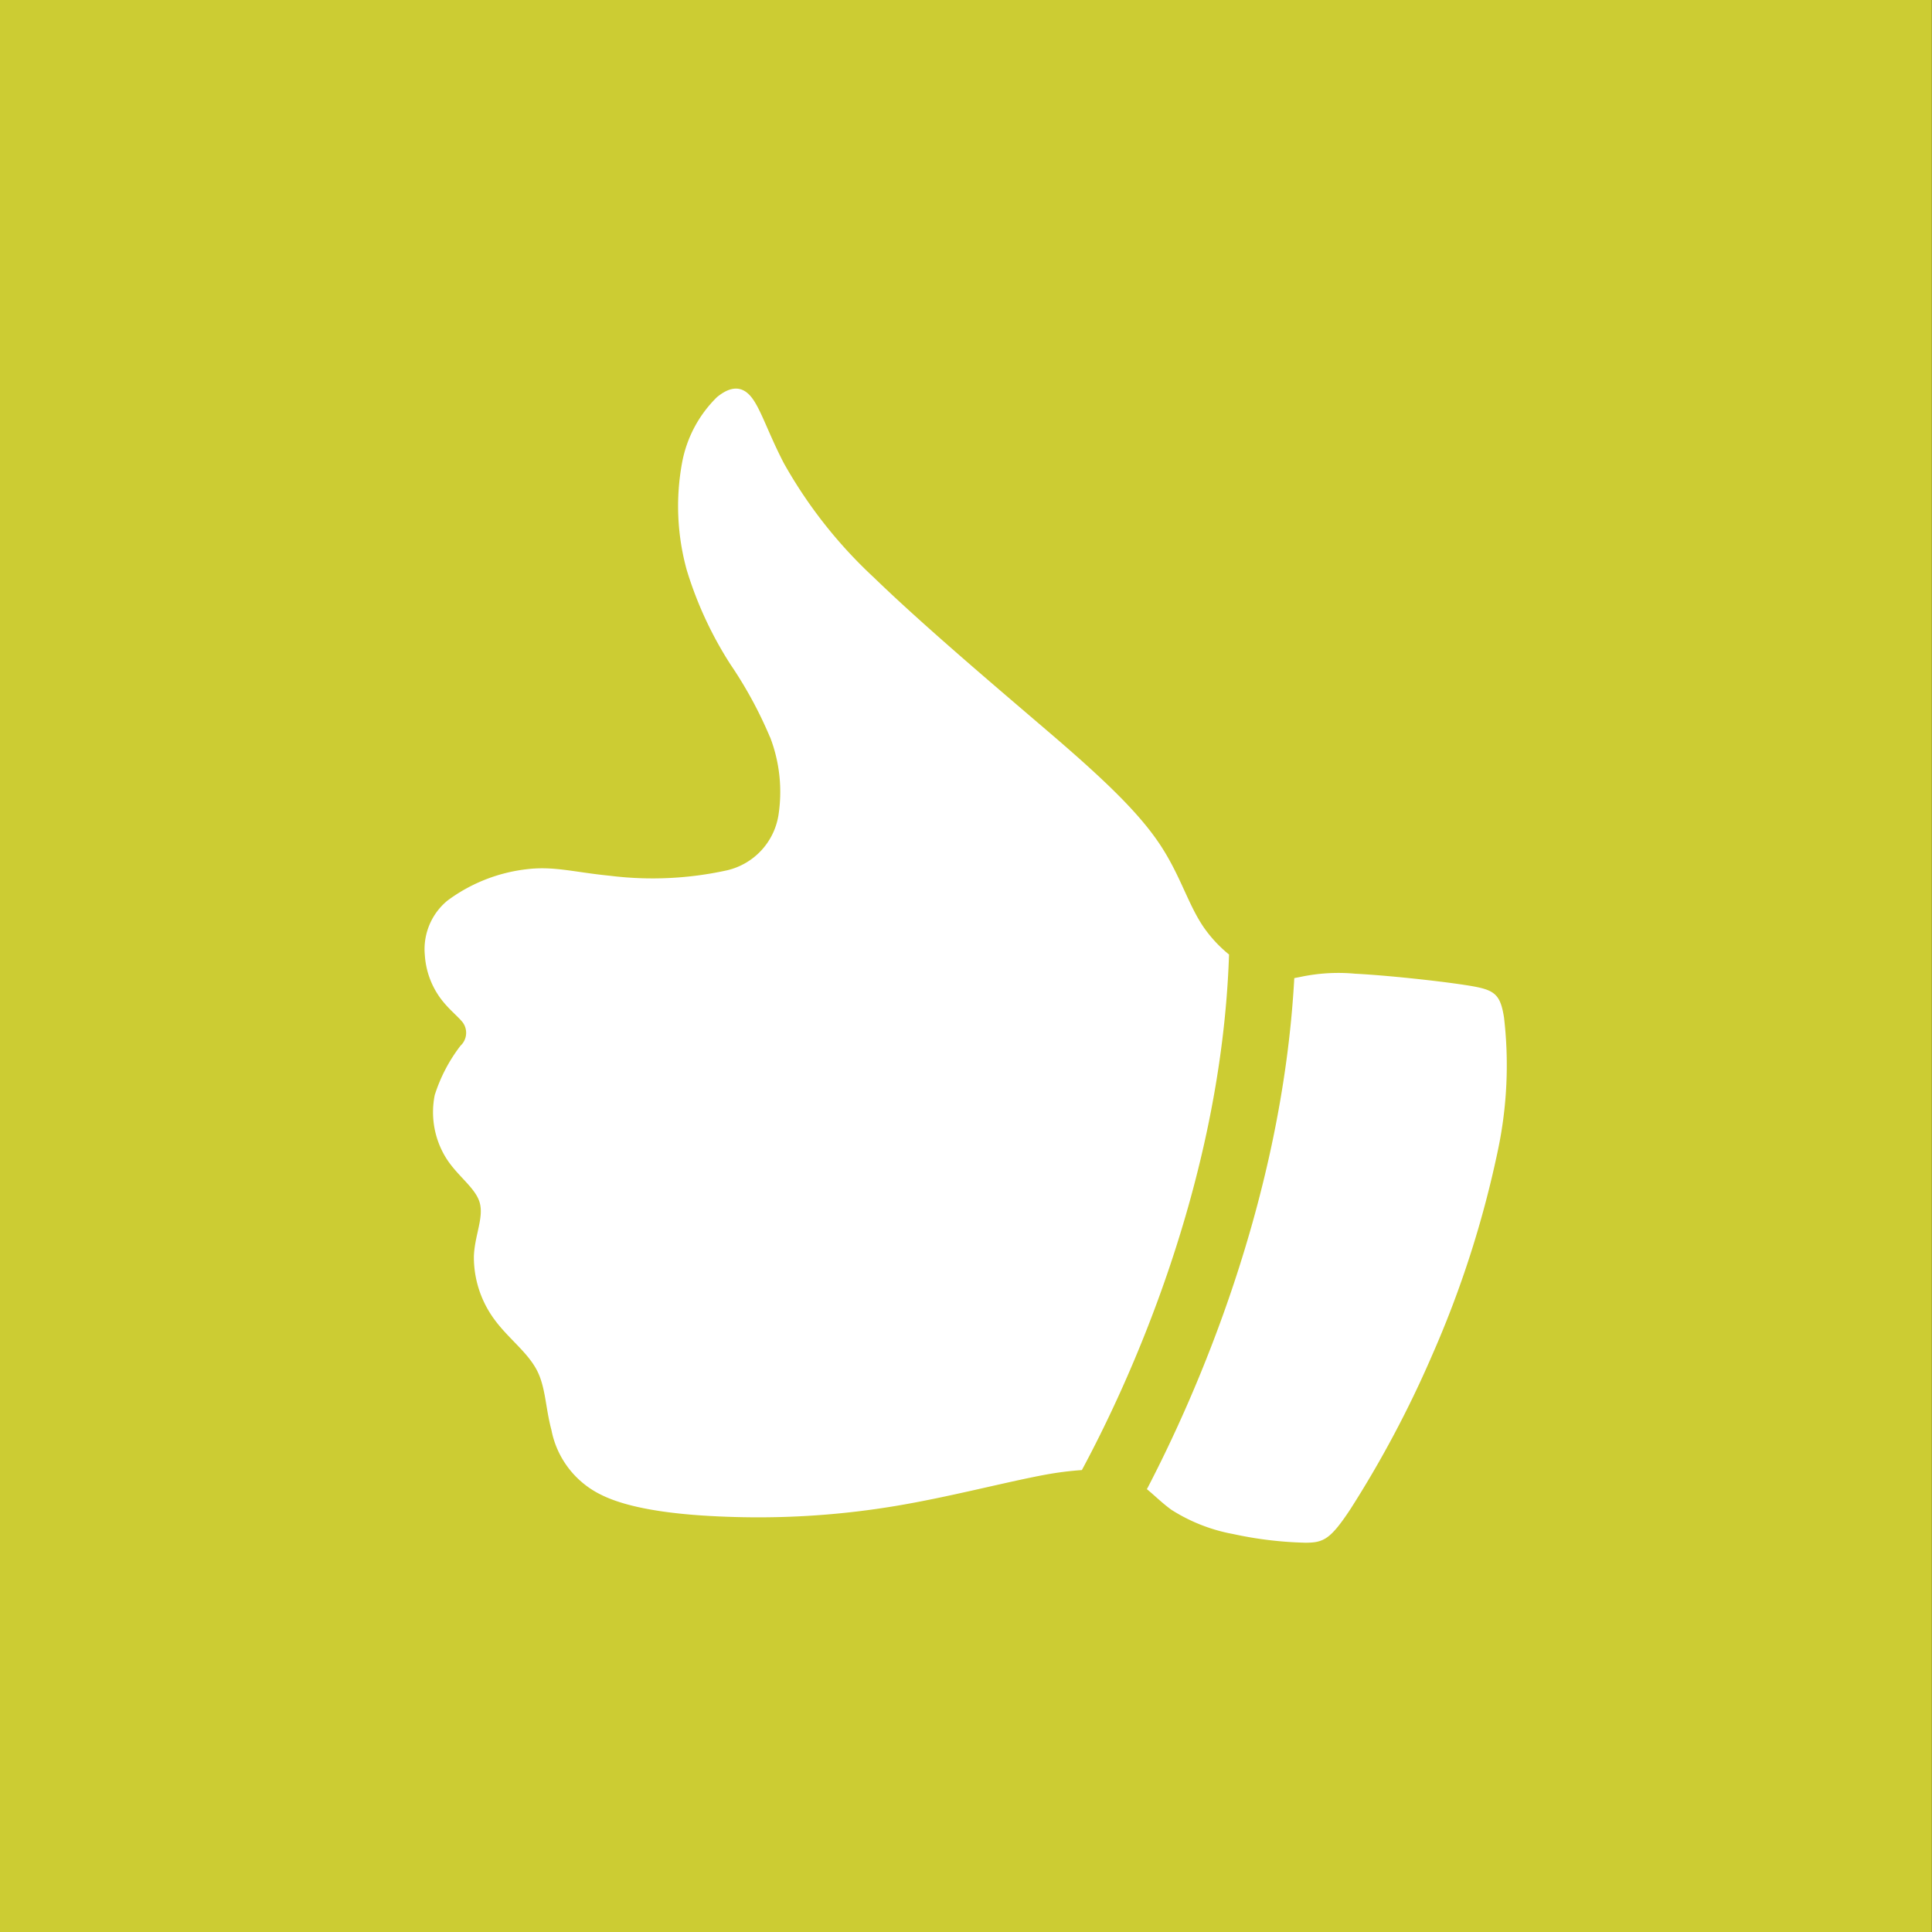 <svg id="Layer_1" data-name="Layer 1" xmlns="http://www.w3.org/2000/svg" viewBox="0 0 122.88 122.88"><rect x="0" y="0" width="122.88" height="122.88" fill="#333333" stroke="none"/><defs><style>.cls-1{fill:#cc3;}.cls-1,.cls-2{fill-rule:evenodd;}.cls-2{fill:#fff;}</style></defs><title>67</title><path class="cls-1" d="M329.13,2450.37H452v122.88H329.13V2450.37" transform="translate(-329.13 -2450.37)"/><path class="cls-2" d="M402.07,2545.08c0.51,0.42,1,.91,1.57,1.32a11,11,0,0,0,3.93,1.54,24.13,24.13,0,0,0,4.58.55c1.15,0,1.59-.2,2.86-2.12a68.82,68.82,0,0,0,5.2-9.79,65.76,65.76,0,0,0,4.18-13,26.19,26.19,0,0,0,.4-8.49c-0.25-1.59-.65-1.79-2.47-2.07s-5.05-.62-7-0.72a11.62,11.62,0,0,0-3.46.2l-0.41.08c-0.78,14.23-6.31,26.62-9.35,32.46m-24-47.81a9.7,9.7,0,0,1,.54,5,4.3,4.3,0,0,1-3.25,3.49,22,22,0,0,1-7.47.35c-2.24-.22-3.54-0.62-5.25-0.42a10.47,10.47,0,0,0-5.08,2,4,4,0,0,0-1.44,3.46,5.2,5.2,0,0,0,1,2.76c0.52,0.7,1.12,1.15,1.42,1.54a1.12,1.12,0,0,1-.15,1.47,10.2,10.2,0,0,0-1.64,3.14,5.53,5.53,0,0,0,.72,4c0.72,1.15,1.87,1.89,2.14,2.84s-0.32,2.09-.37,3.41a6.67,6.67,0,0,0,1.29,4c0.85,1.17,2,2,2.64,3.11s0.6,2.44,1,3.93a5.81,5.81,0,0,0,3.16,4.13c2,1,5.38,1.34,8.69,1.42a53,53,0,0,0,10-.7c3.44-.57,7-1.52,9.59-2a20.69,20.69,0,0,1,2.3-.29c2.82-5.24,8.87-18.09,9.36-32.79a8.41,8.41,0,0,1-1.63-1.76c-1-1.47-1.49-3.36-2.84-5.35s-3.54-4.08-6.95-7-8-6.8-11.16-9.86a29.76,29.76,0,0,1-5.73-7.27c-1-1.92-1.47-3.46-2.07-4.21s-1.34-.7-2.19,0a7.83,7.83,0,0,0-2.22,4.18,15.24,15.24,0,0,0,.3,6.82,24,24,0,0,0,2.78,6A26.62,26.62,0,0,1,378.11,2497.27Z" transform="translate(-329.13 -2450.37)"/></svg>
